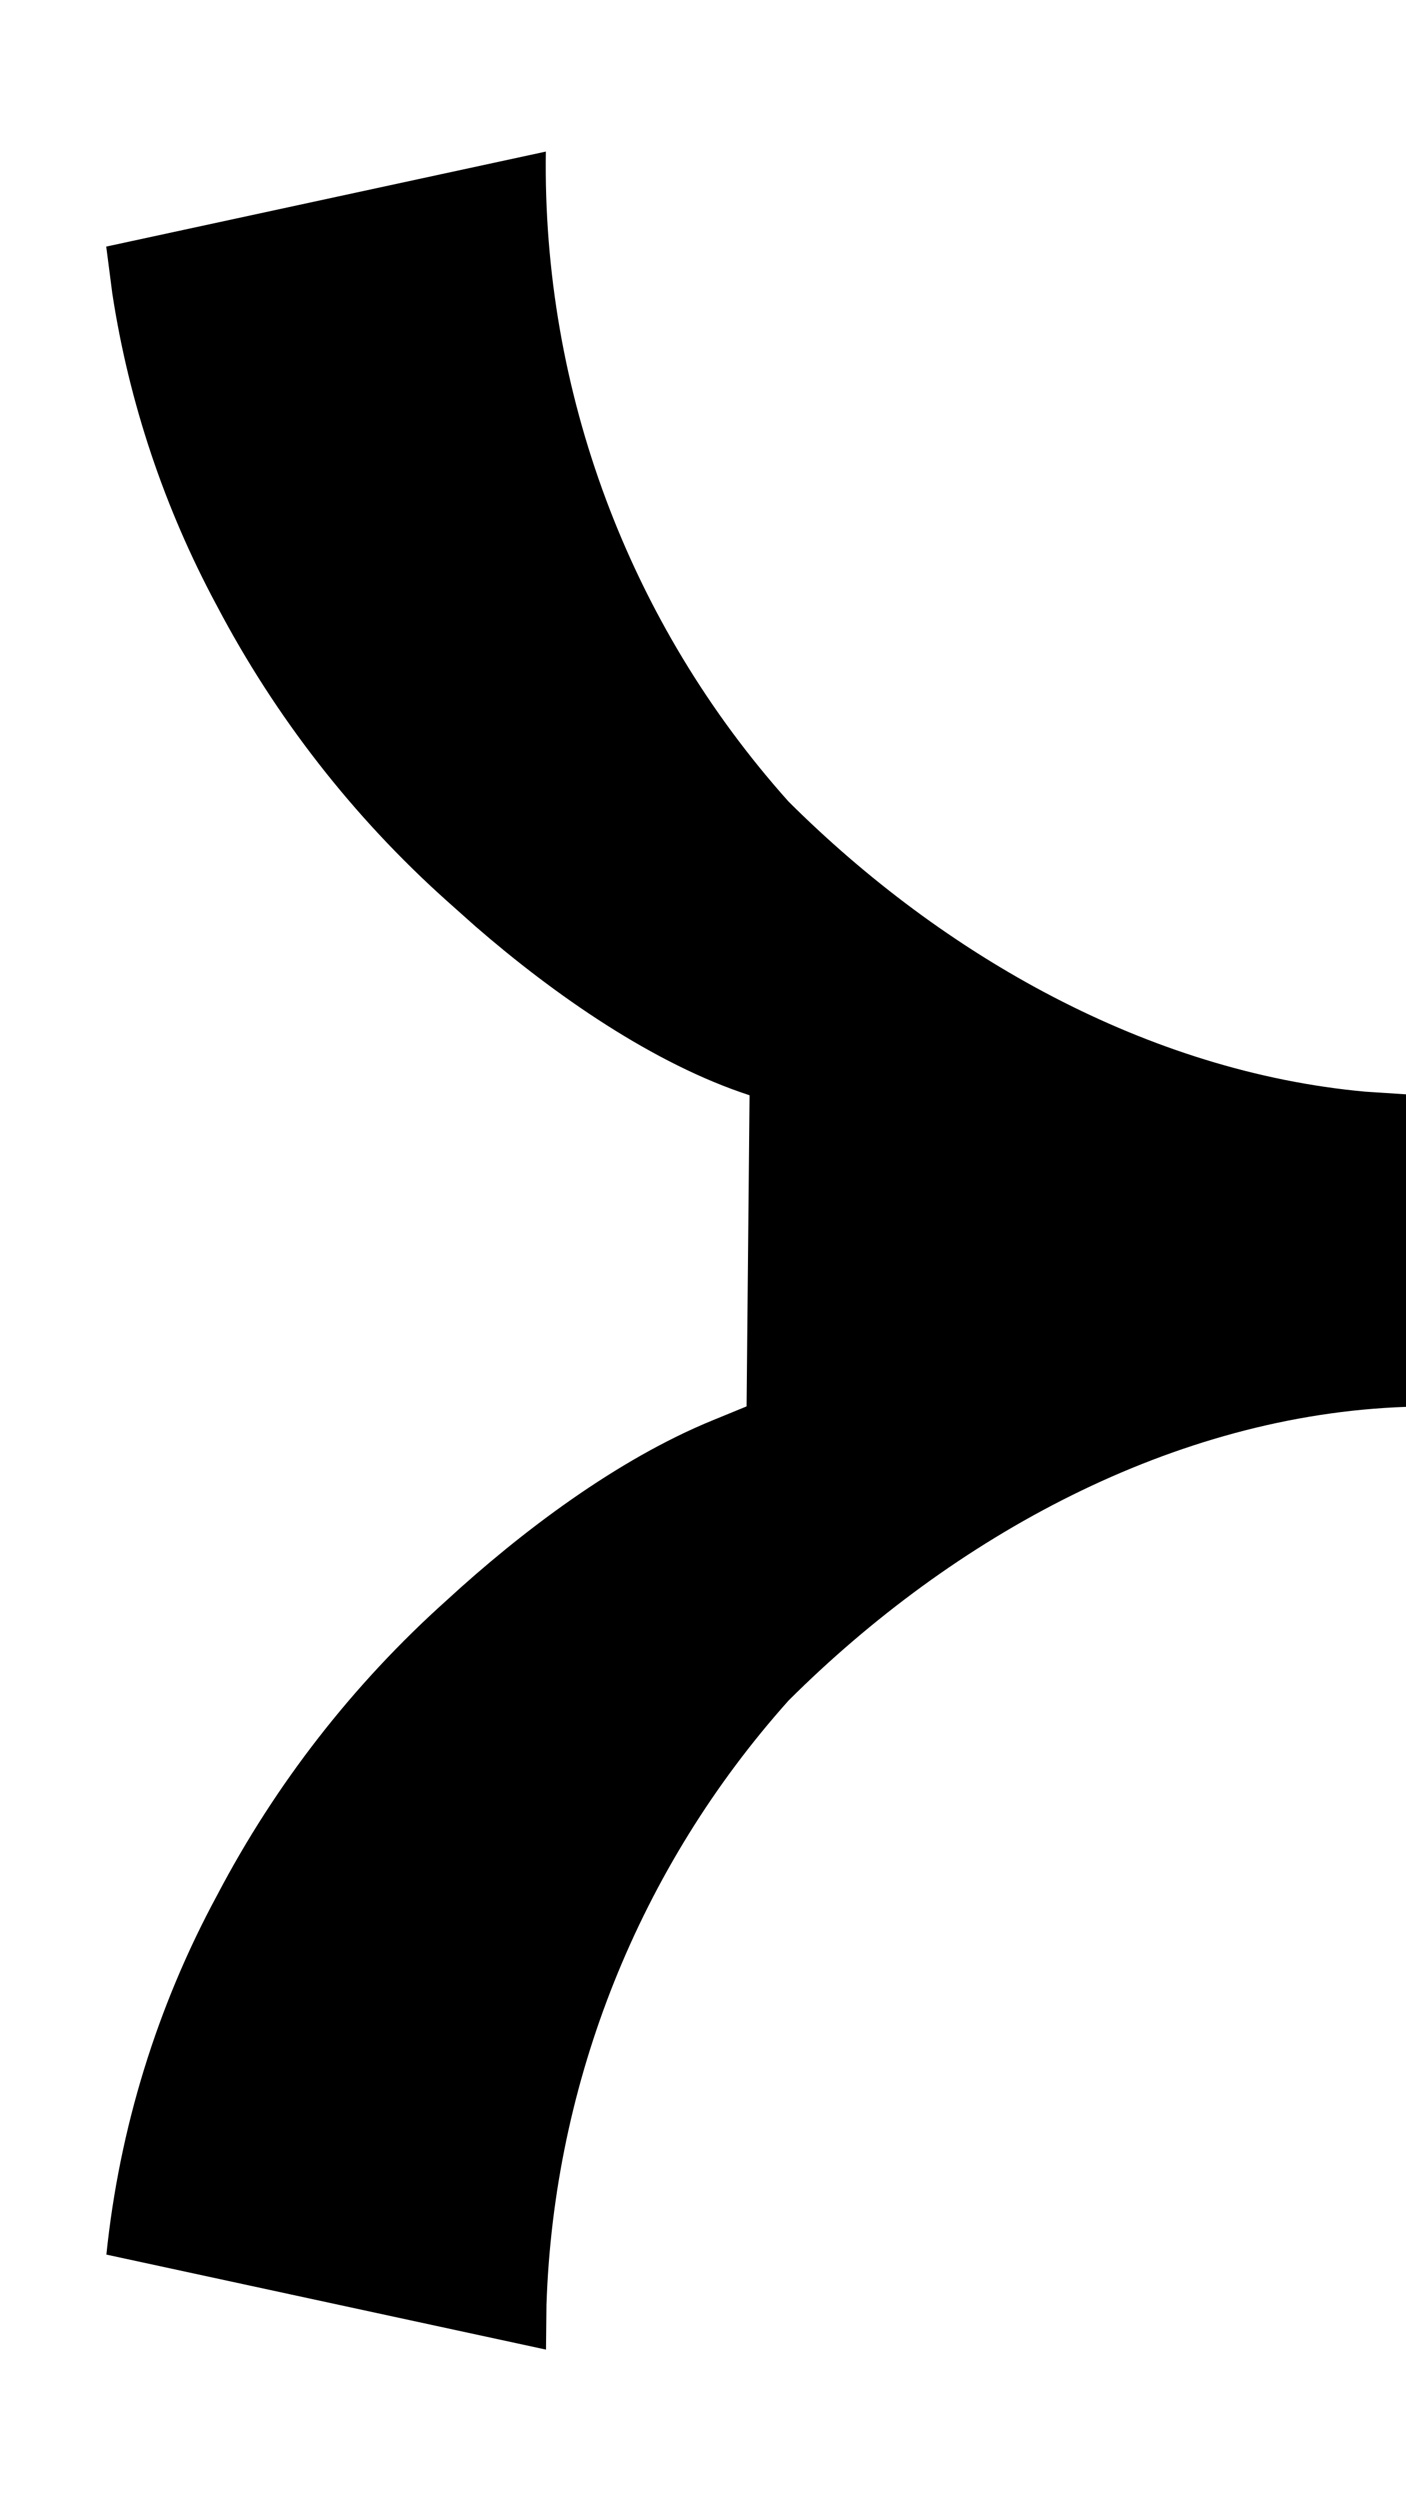 <svg viewBox="0 0 9 16" xmlns="http://www.w3.org/2000/svg"><path d="M3.042 5.927C3.55 6.368 4.184 6.809 4.798 7.009L4.779 9L4.567 9.087C3.95 9.338 3.333 9.805 2.859 10.241C2.261 10.777 1.764 11.415 1.391 12.126C1.005 12.839 0.764 13.621 0.681 14.428L3.495 15.036L3.498 14.75C3.545 13.321 4.092 11.951 5.048 10.882C6.102 9.832 7.514 9.055 9 9.003V7.003L8.739 6.986C7.349 6.859 6.04 6.118 5.048 5.13C4.026 3.988 3.471 2.503 3.494 0.97L0.68 1.578L0.719 1.879C0.826 2.578 1.053 3.254 1.389 3.878C1.763 4.589 2.26 5.227 2.858 5.763L3.042 5.927Z" fill="#000000" /></svg>